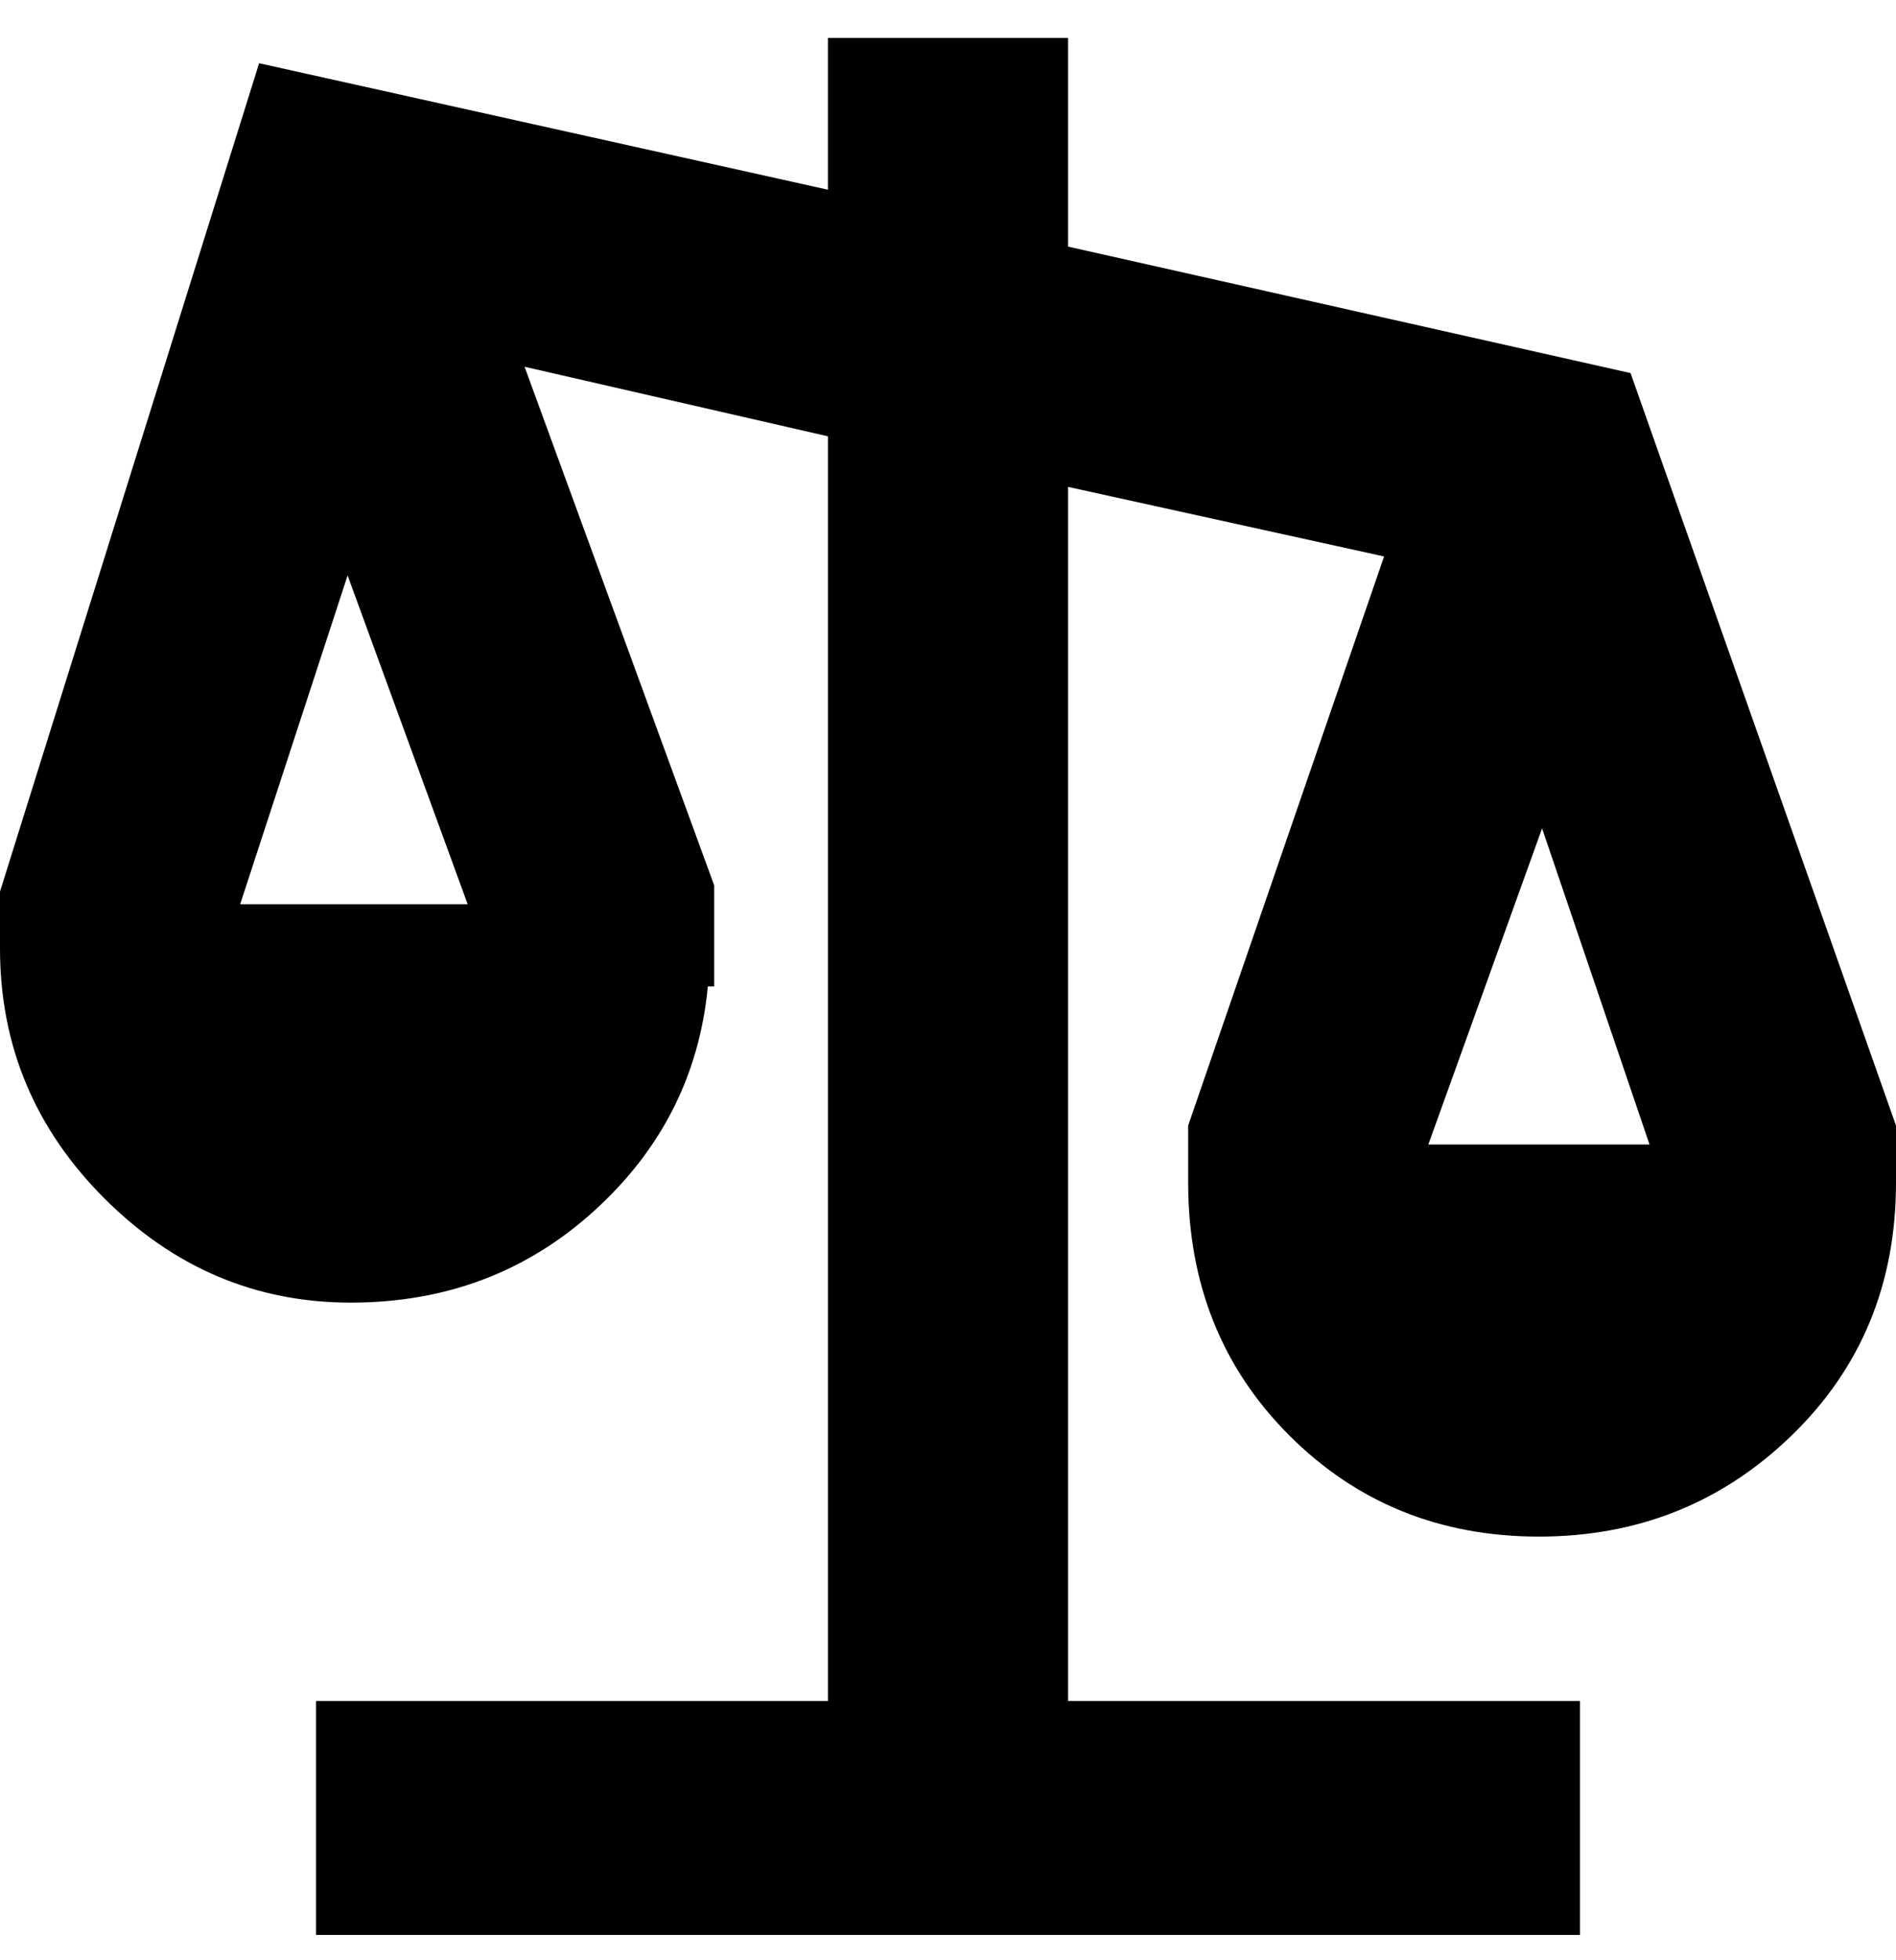 <svg viewBox="0 0 300 310" xmlns="http://www.w3.org/2000/svg"><path d="M300 178L258 59l-89-20V6h-38v24L41 10 0 141v9q0 23 16.5 39.5t39 16.5Q78 206 94 191.5t18-35.5h1v-16L83 58l48 11v200H50v37h200v-37h-81V77l50 11-31 90v9q0 24 16 40t39.5 16q23.5 0 40-16t16.5-40v-9zM38 143l17-52 19 52H38zm188 38l18-50 17 50h-35z"/></svg>